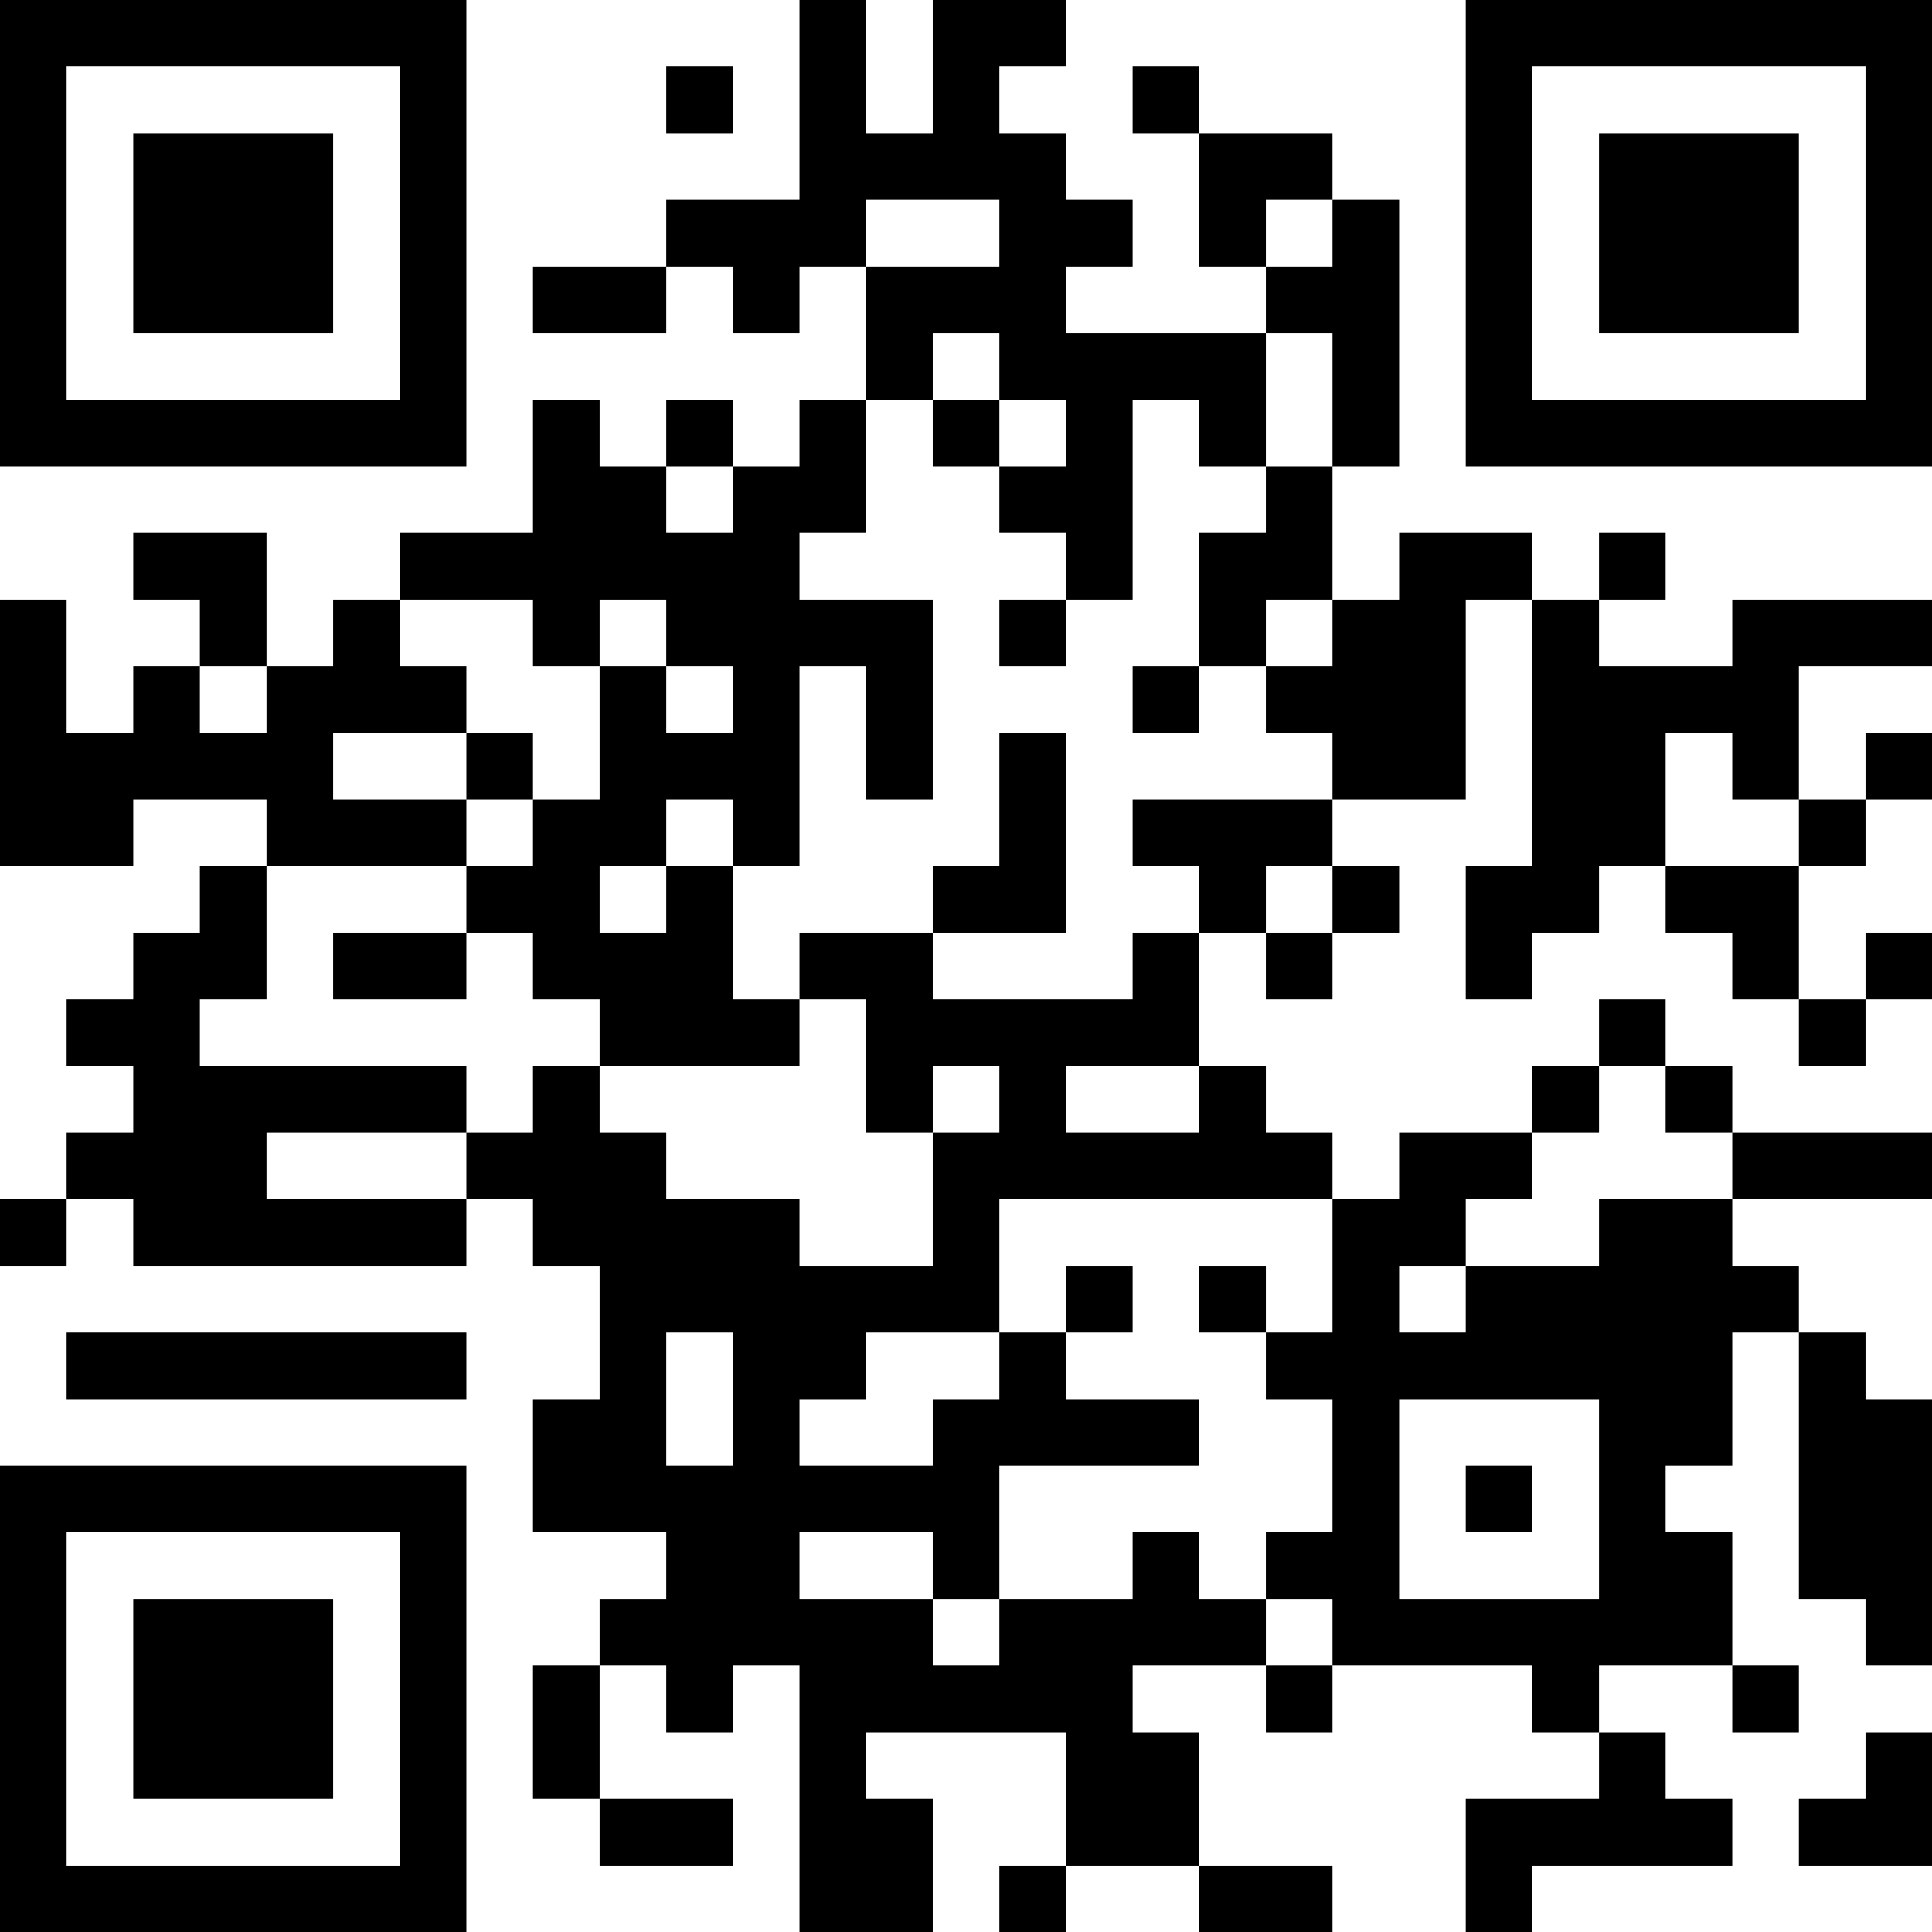 <?xml version="1.0" encoding="UTF-8"?>
<svg xmlns="http://www.w3.org/2000/svg" version="1.1" width="200" height="200" viewBox="0 0 200 200"><rect x="0" y="0" width="200" height="200" fill="#ffffff"/><g transform="scale(6.897)"><g transform="translate(0,0)"><path fill-rule="evenodd" d="M12 0L12 3L10 3L10 4L8 4L8 5L10 5L10 4L11 4L11 5L12 5L12 4L13 4L13 6L12 6L12 7L11 7L11 6L10 6L10 7L9 7L9 6L8 6L8 8L6 8L6 9L5 9L5 10L4 10L4 8L2 8L2 9L3 9L3 10L2 10L2 11L1 11L1 9L0 9L0 13L2 13L2 12L4 12L4 13L3 13L3 14L2 14L2 15L1 15L1 16L2 16L2 17L1 17L1 18L0 18L0 19L1 19L1 18L2 18L2 19L7 19L7 18L8 18L8 19L9 19L9 21L8 21L8 23L10 23L10 24L9 24L9 25L8 25L8 27L9 27L9 28L11 28L11 27L9 27L9 25L10 25L10 26L11 26L11 25L12 25L12 29L14 29L14 27L13 27L13 26L16 26L16 28L15 28L15 29L16 29L16 28L18 28L18 29L20 29L20 28L18 28L18 26L17 26L17 25L19 25L19 26L20 26L20 25L23 25L23 26L24 26L24 27L22 27L22 29L23 29L23 28L26 28L26 27L25 27L25 26L24 26L24 25L26 25L26 26L27 26L27 25L26 25L26 23L25 23L25 22L26 22L26 20L27 20L27 24L28 24L28 25L29 25L29 21L28 21L28 20L27 20L27 19L26 19L26 18L29 18L29 17L26 17L26 16L25 16L25 15L24 15L24 16L23 16L23 17L21 17L21 18L20 18L20 17L19 17L19 16L18 16L18 14L19 14L19 15L20 15L20 14L21 14L21 13L20 13L20 12L22 12L22 9L23 9L23 13L22 13L22 15L23 15L23 14L24 14L24 13L25 13L25 14L26 14L26 15L27 15L27 16L28 16L28 15L29 15L29 14L28 14L28 15L27 15L27 13L28 13L28 12L29 12L29 11L28 11L28 12L27 12L27 10L29 10L29 9L26 9L26 10L24 10L24 9L25 9L25 8L24 8L24 9L23 9L23 8L21 8L21 9L20 9L20 7L21 7L21 3L20 3L20 2L18 2L18 1L17 1L17 2L18 2L18 4L19 4L19 5L16 5L16 4L17 4L17 3L16 3L16 2L15 2L15 1L16 1L16 0L14 0L14 2L13 2L13 0ZM10 1L10 2L11 2L11 1ZM13 3L13 4L15 4L15 3ZM19 3L19 4L20 4L20 3ZM14 5L14 6L13 6L13 8L12 8L12 9L14 9L14 12L13 12L13 10L12 10L12 13L11 13L11 12L10 12L10 13L9 13L9 14L10 14L10 13L11 13L11 15L12 15L12 16L9 16L9 15L8 15L8 14L7 14L7 13L8 13L8 12L9 12L9 10L10 10L10 11L11 11L11 10L10 10L10 9L9 9L9 10L8 10L8 9L6 9L6 10L7 10L7 11L5 11L5 12L7 12L7 13L4 13L4 15L3 15L3 16L7 16L7 17L4 17L4 18L7 18L7 17L8 17L8 16L9 16L9 17L10 17L10 18L12 18L12 19L14 19L14 17L15 17L15 16L14 16L14 17L13 17L13 15L12 15L12 14L14 14L14 15L17 15L17 14L18 14L18 13L17 13L17 12L20 12L20 11L19 11L19 10L20 10L20 9L19 9L19 10L18 10L18 8L19 8L19 7L20 7L20 5L19 5L19 7L18 7L18 6L17 6L17 9L16 9L16 8L15 8L15 7L16 7L16 6L15 6L15 5ZM14 6L14 7L15 7L15 6ZM10 7L10 8L11 8L11 7ZM15 9L15 10L16 10L16 9ZM3 10L3 11L4 11L4 10ZM17 10L17 11L18 11L18 10ZM7 11L7 12L8 12L8 11ZM15 11L15 13L14 13L14 14L16 14L16 11ZM25 11L25 13L27 13L27 12L26 12L26 11ZM19 13L19 14L20 14L20 13ZM5 14L5 15L7 15L7 14ZM16 16L16 17L18 17L18 16ZM24 16L24 17L23 17L23 18L22 18L22 19L21 19L21 20L22 20L22 19L24 19L24 18L26 18L26 17L25 17L25 16ZM15 18L15 20L13 20L13 21L12 21L12 22L14 22L14 21L15 21L15 20L16 20L16 21L18 21L18 22L15 22L15 24L14 24L14 23L12 23L12 24L14 24L14 25L15 25L15 24L17 24L17 23L18 23L18 24L19 24L19 25L20 25L20 24L19 24L19 23L20 23L20 21L19 21L19 20L20 20L20 18ZM16 19L16 20L17 20L17 19ZM18 19L18 20L19 20L19 19ZM1 20L1 21L7 21L7 20ZM10 20L10 22L11 22L11 20ZM21 21L21 24L24 24L24 21ZM22 22L22 23L23 23L23 22ZM28 26L28 27L27 27L27 28L29 28L29 26ZM0 0L0 7L7 7L7 0ZM1 1L1 6L6 6L6 1ZM2 2L2 5L5 5L5 2ZM22 0L22 7L29 7L29 0ZM23 1L23 6L28 6L28 1ZM24 2L24 5L27 5L27 2ZM0 22L0 29L7 29L7 22ZM1 23L1 28L6 28L6 23ZM2 24L2 27L5 27L5 24Z" fill="#000000"/></g></g></svg>
